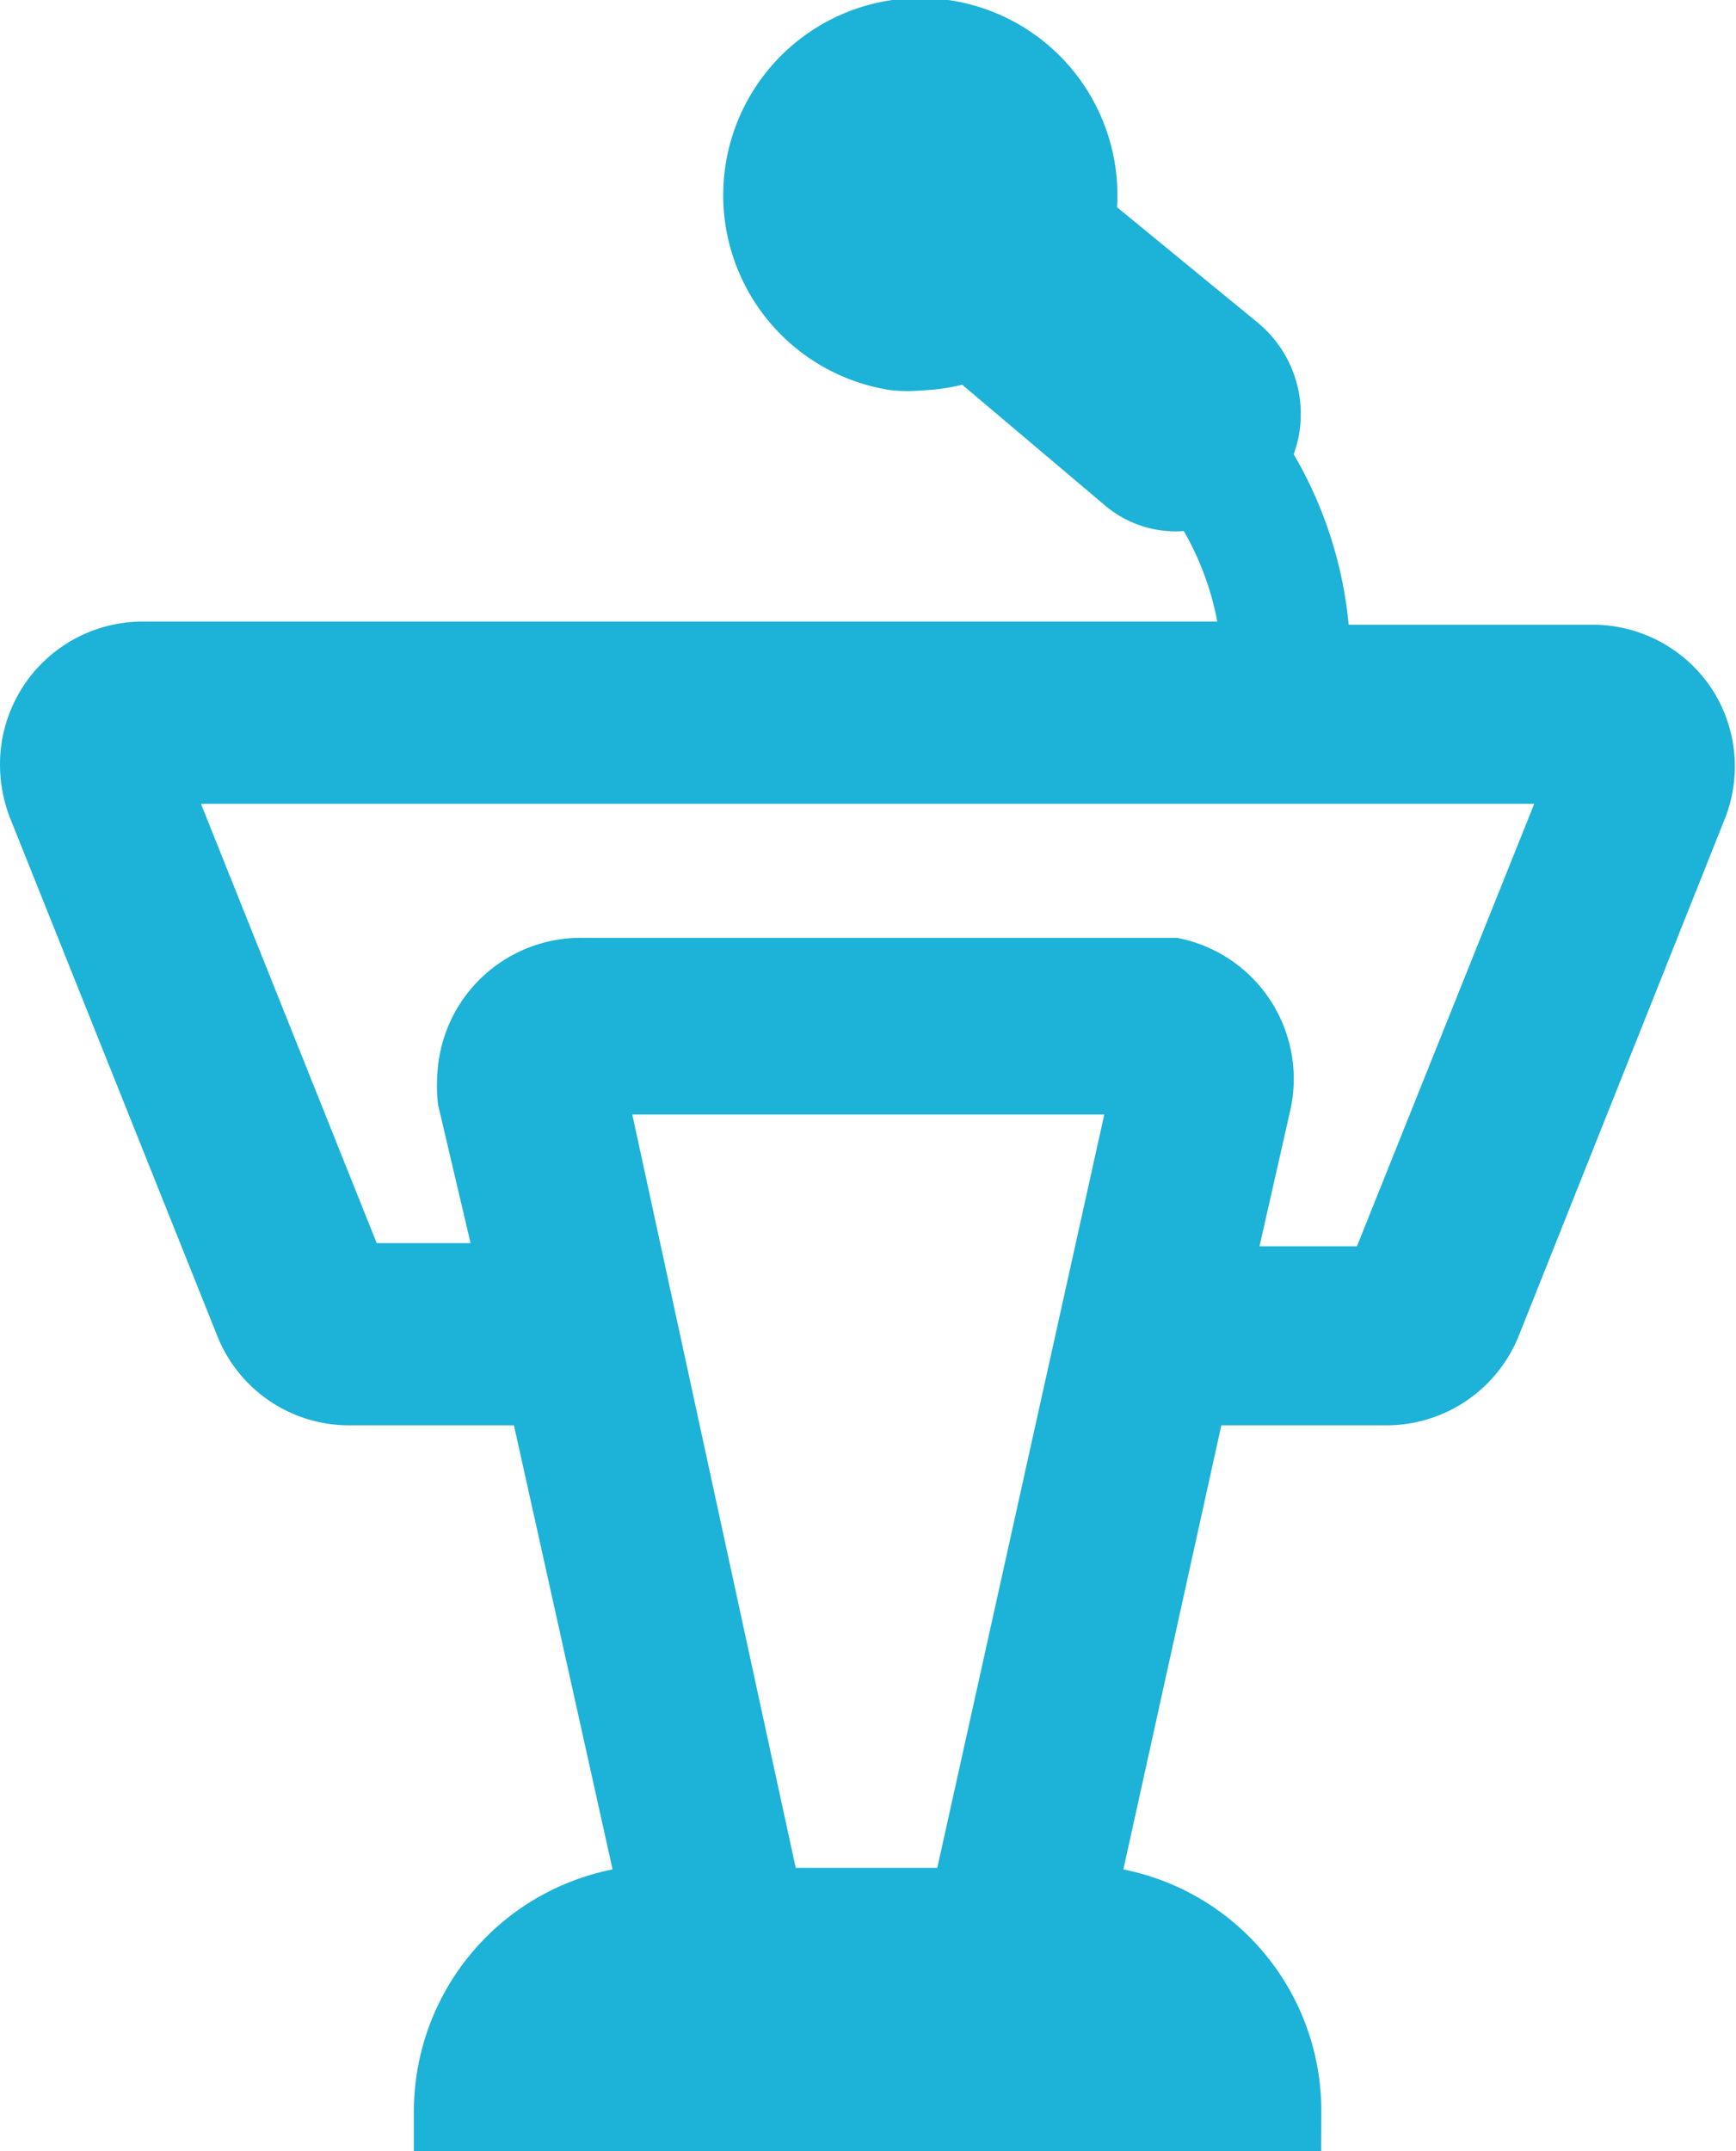 <svg xmlns="http://www.w3.org/2000/svg" viewBox="0 0 22.02 27.27"><defs><style>.cls-1{fill:#1db2d7;stroke:#1db2d7;stroke-miterlimit:10;}</style></defs><g id="Layer_2" data-name="Layer 2"><g id="Layer_1-2" data-name="Layer 1"><path class="cls-1" d="M21.29,9a1.31,1.31,0,0,0-1.09-.58H16.63a4.75,4.75,0,0,0-.79-2.63,1,1,0,0,0-.2-1.31l-2-1.64a2,2,0,1,0-2.28,1.61,1.55,1.55,0,0,0,.31,0,2.09,2.09,0,0,0,.65-.13l2,1.69a.89.89,0,0,0,.93.16A4.16,4.16,0,0,1,16,8.38H1.81A1.31,1.31,0,0,0,.5,9.69a1.37,1.37,0,0,0,.09.49l2.63,6.57a1.3,1.3,0,0,0,1.22.82H6.92l1.46,6.57h0a2.63,2.63,0,0,0-2.63,2.63H16.26a2.62,2.62,0,0,0-2.62-2.63l1.45-6.57h2.49a1.31,1.31,0,0,0,1.22-.82l2.62-6.57A1.3,1.3,0,0,0,21.29,9Zm-9,15.18H9.69L7.4,13.63h7.23Zm5.26-7.88h-2.2l.53-2.34a1.32,1.32,0,0,0-1-1.57l-.33,0H7.4A1.32,1.32,0,0,0,6.05,13.6a1.66,1.66,0,0,0,0,.32l.55,2.34H4.44L1.81,9.69H20.2Z"/></g></g></svg>